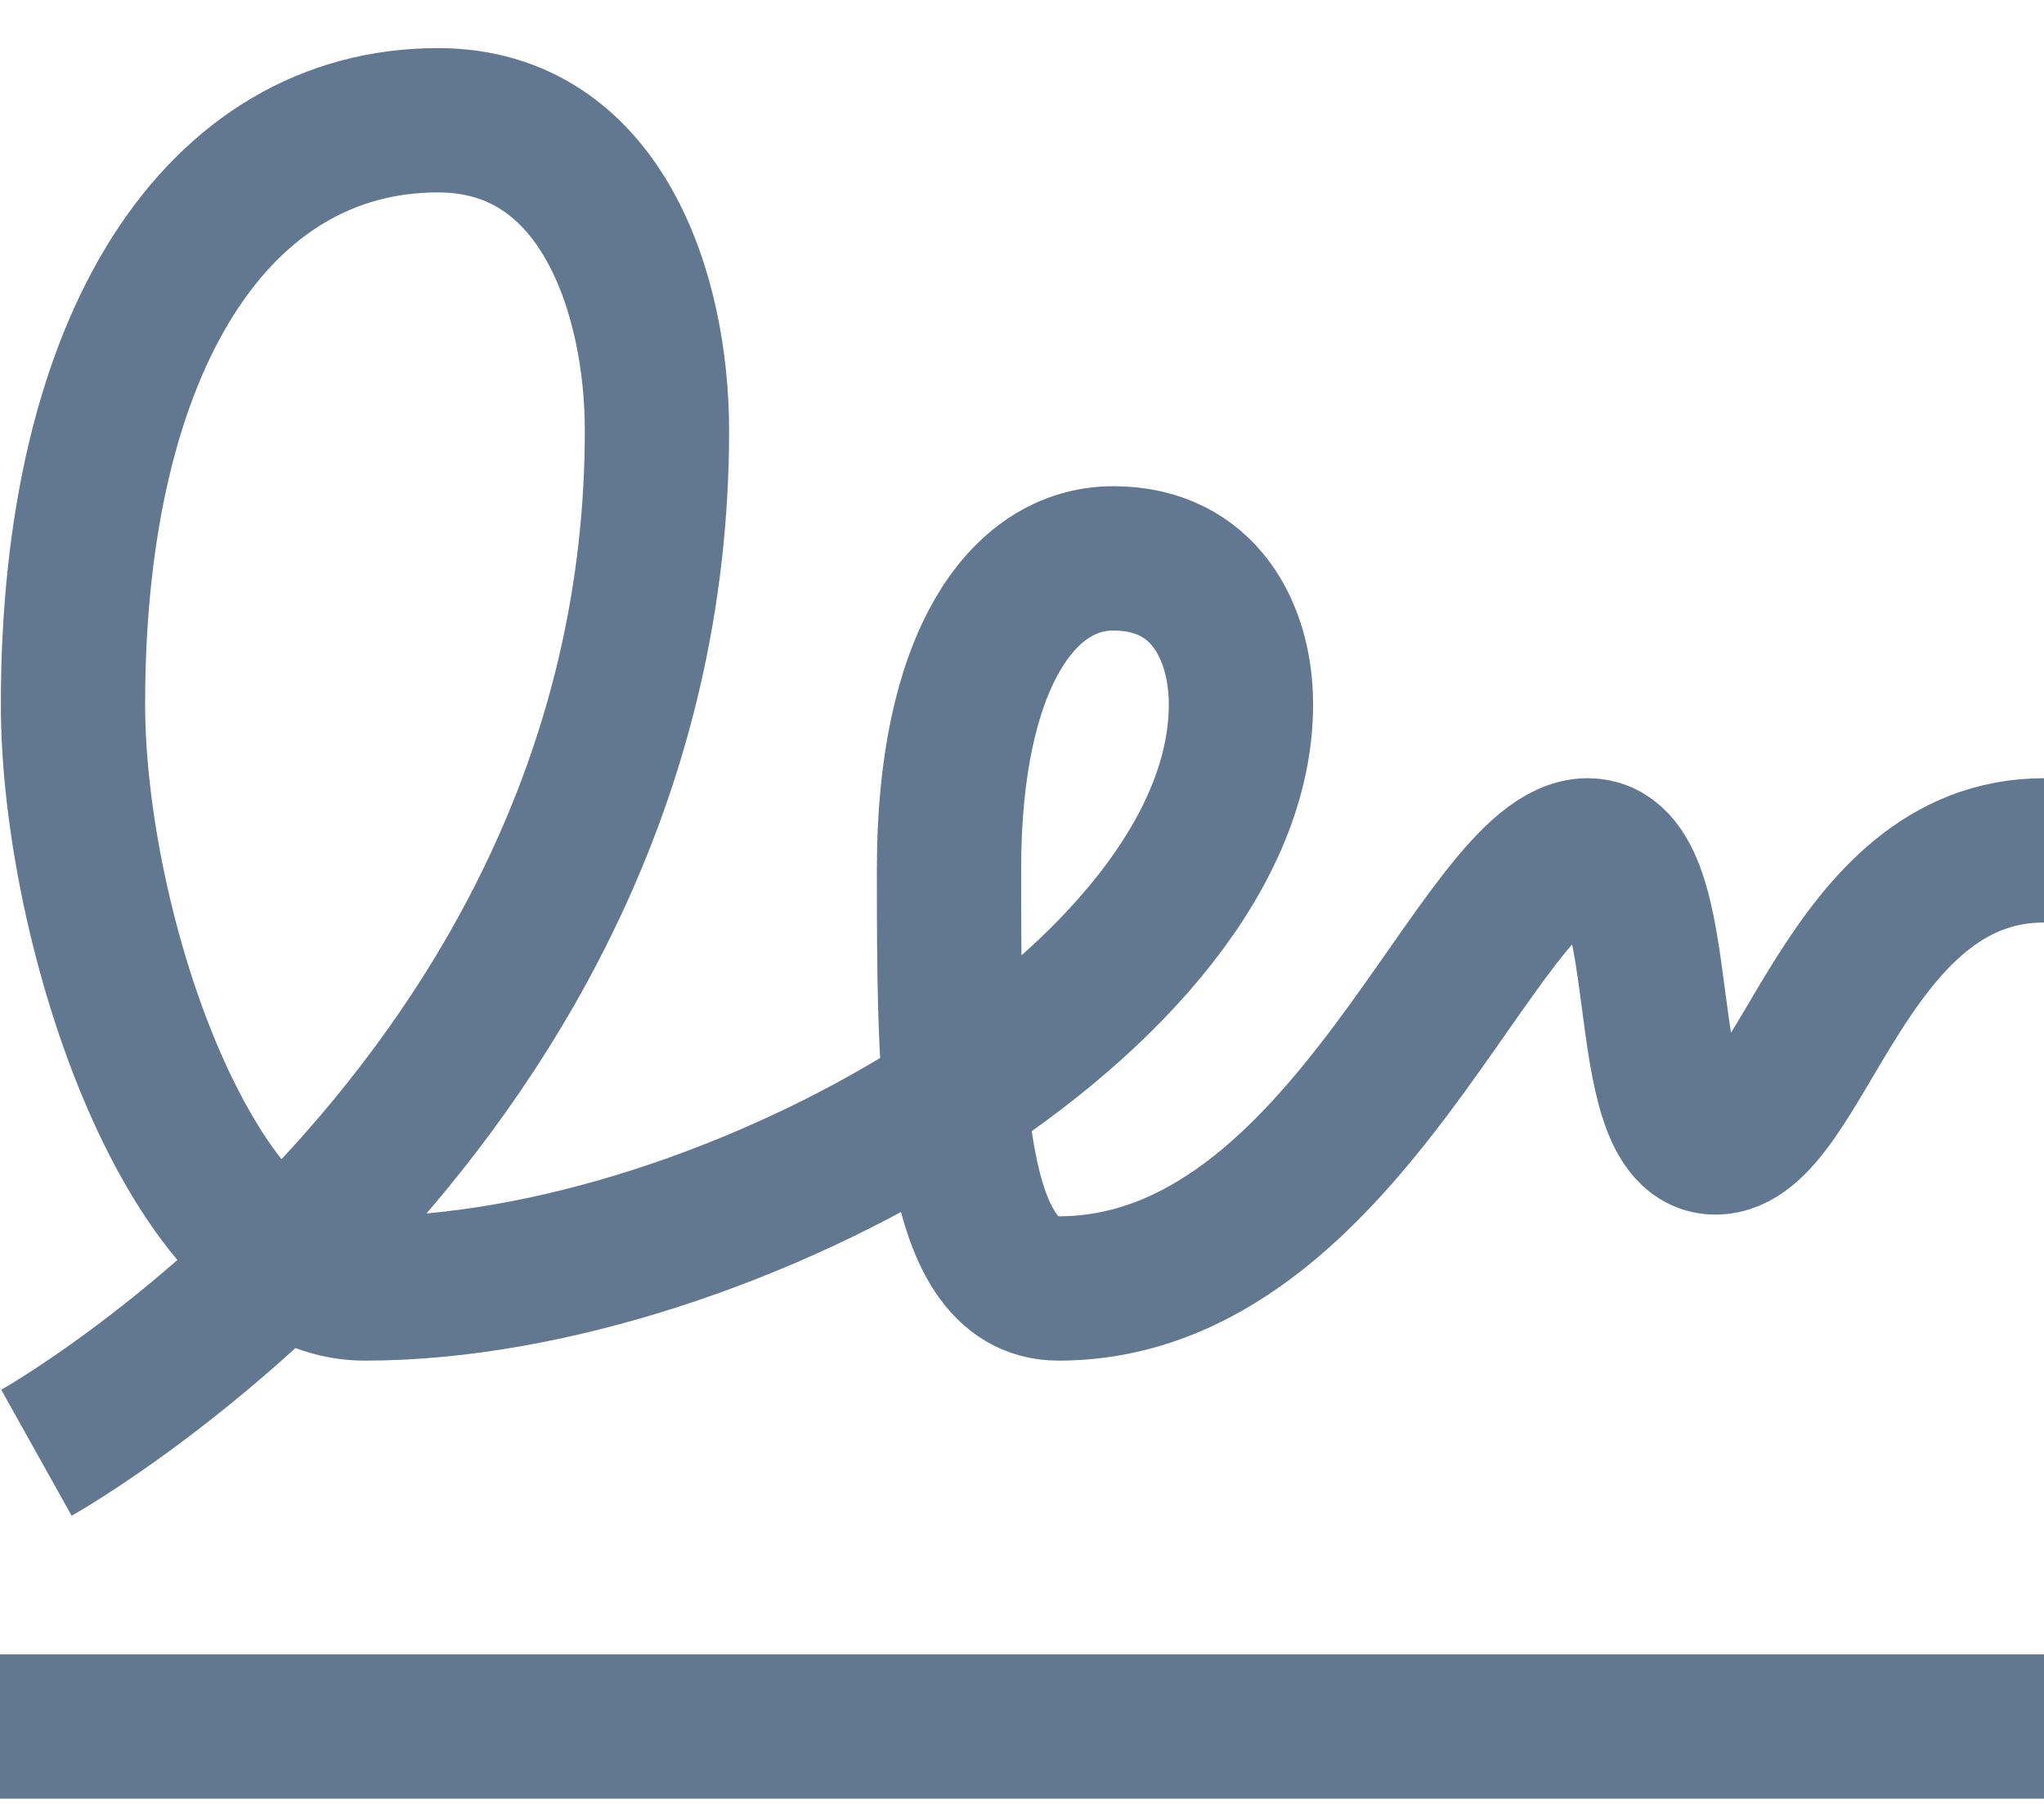 <svg xmlns="http://www.w3.org/2000/svg" width="17" height="15" viewBox="0 0 17 15" fill="none" class="injected-svg" data-src="/static/media/sign-icon.3cc326ef.svg" xmlns:xlink="http://www.w3.org/1999/xlink">
<path d="M17 7.071C15.33 7.071 14.993 9.5 14.268 9.5C13.542 9.5 13.964 7.071 13.205 7.071C12.295 7.071 11.232 10.714 8.803 10.714C7.893 10.714 7.893 8.945 7.893 7.223C7.893 5.501 8.5 4.643 9.259 4.643C10.018 4.643 10.321 5.259 10.321 5.857C10.321 8.286 6.071 10.714 3.036 10.714C1.589 10.714 0.607 7.712 0.607 5.857C0.607 2.821 1.821 1 3.643 1C5.009 1 5.464 2.456 5.464 3.58C5.464 9.196 0.303 12.08 0.303 12.08M0 14.357H17" stroke="#627790" stroke-width="1.2" stroke-linejoin="round"></path>
</svg>